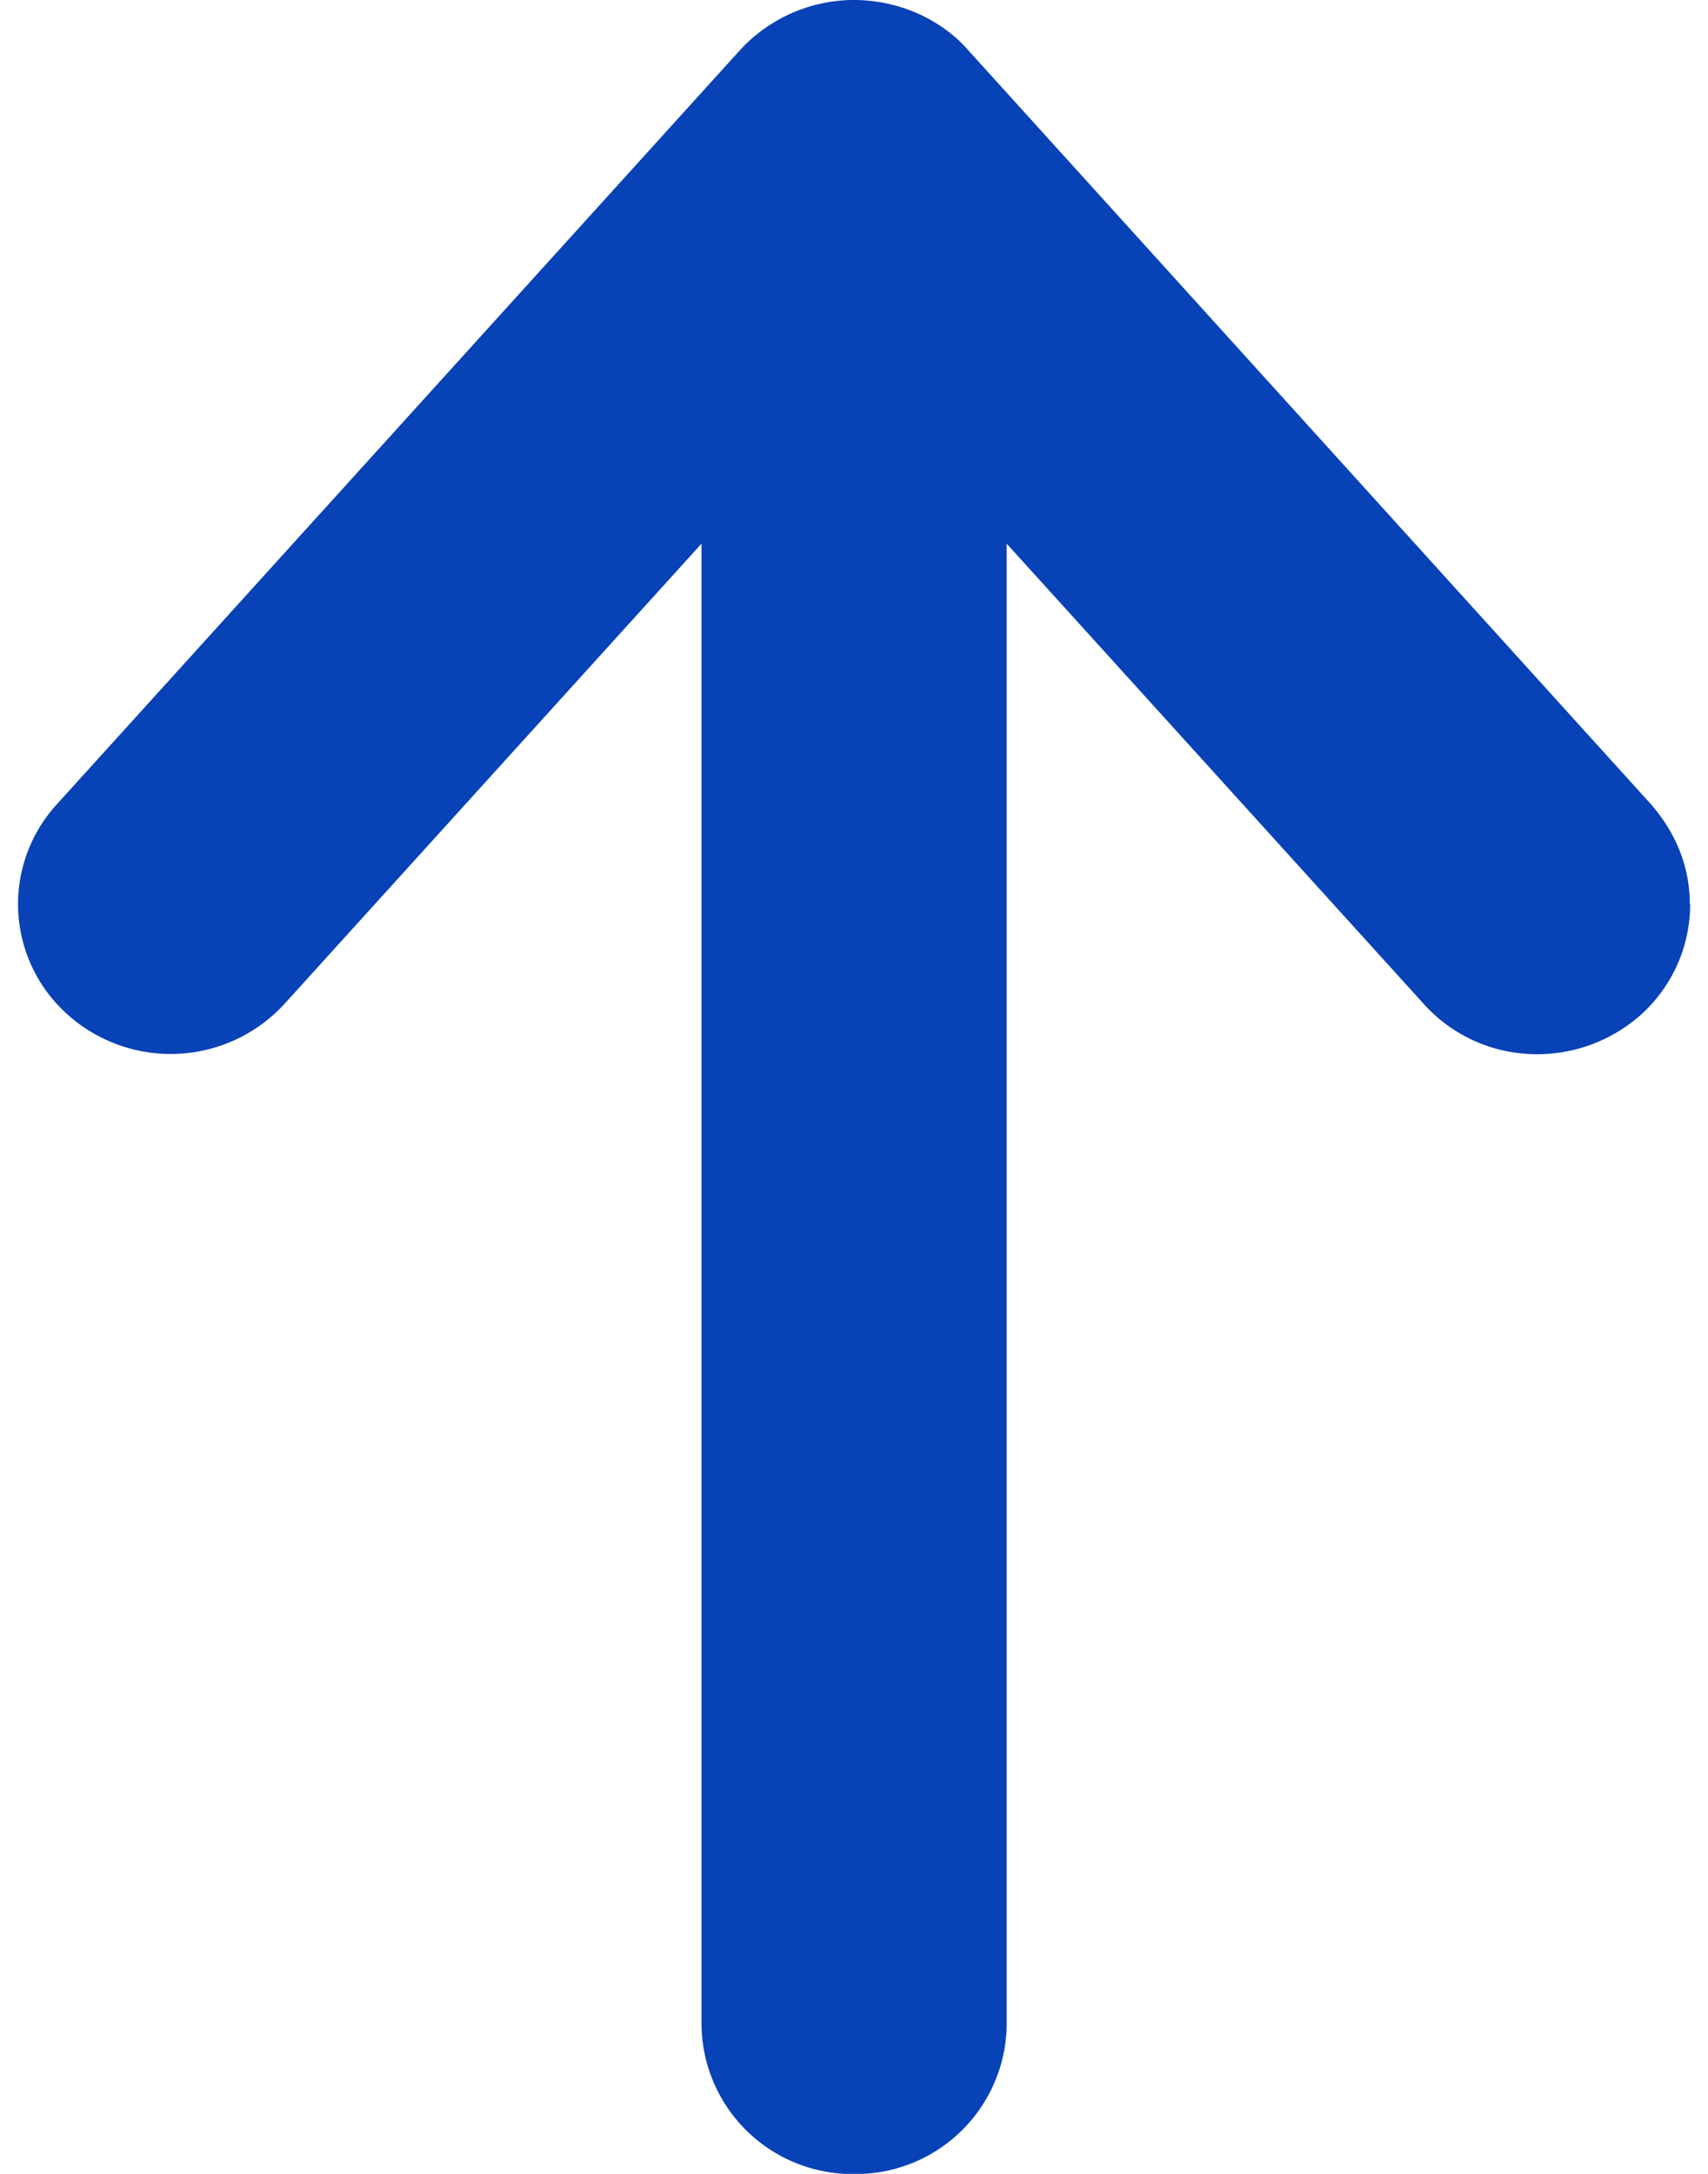 <svg width="11" height="14" xmlns="http://www.w3.org/2000/svg" xmlns:xlink="http://www.w3.org/1999/xlink" xmlns:svgjs="http://svgjs.com/svgjs" viewBox="0.116 0 10.769 14" fill="#0842b7"><svg xmlns="http://www.w3.org/2000/svg" width="11" height="14" viewBox="1 2 9.999 12.999"><path paint-order="stroke fill markers" fill-rule="evenodd" d="M11 7.407a.889.889 0 0 1-.297.663.931.931 0 0 1-.675.232.907.907 0 0 1-.625-.303l-2.49-2.748v8.855A.903.903 0 0 1 6 15a.903.903 0 0 1-.912-.893V5.251L2.597 8a.923.923 0 0 1-1.29.075.884.884 0 0 1-.079-1.26L5.318 2.3A.927.927 0 0 1 6 2c.267 0 .525.115.69.308l4.08 4.506c.153.179.228.38.228.593z"/></svg></svg>